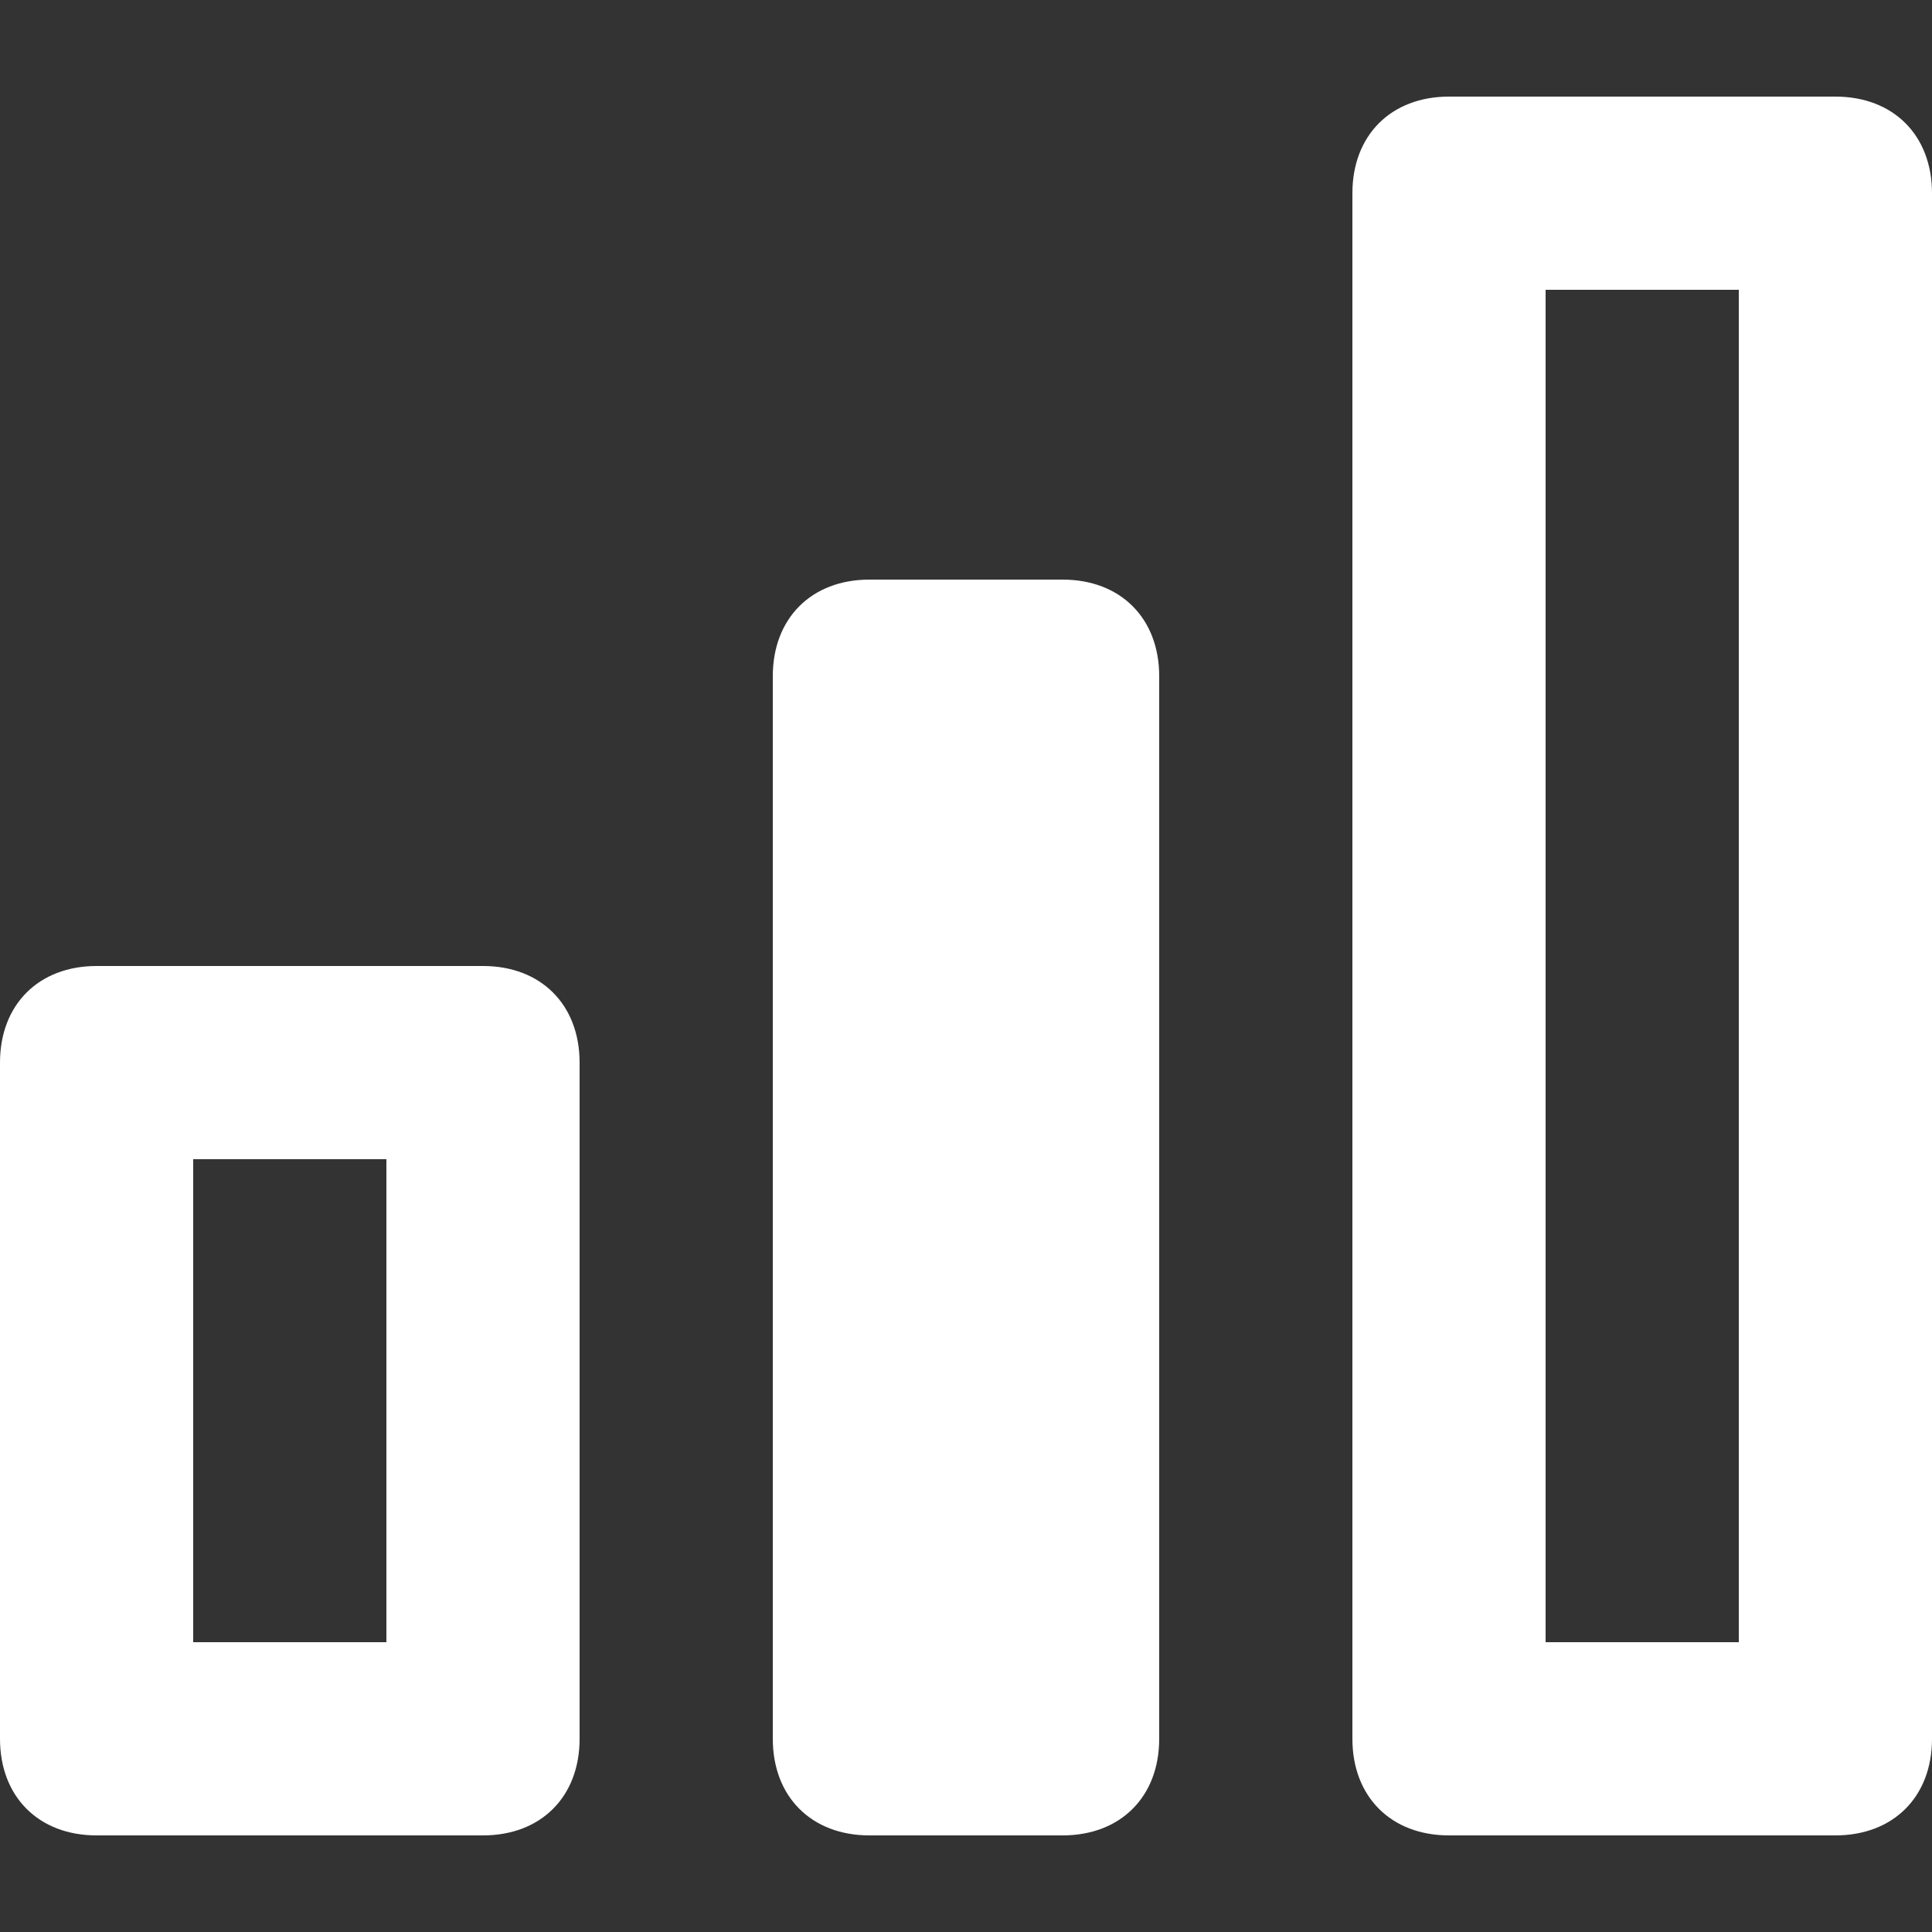 <svg fill="#ffffff" version="1.1" id="Layer_1" xmlns="http://www.w3.org/2000/svg"
    xmlns:xlink="http://www.w3.org/1999/xlink" viewBox="0 0 20 20" enable-background="new 0 0 20 20"
    xml:space="preserve"><rect x="0" y="0" width="20" height="20" fill="#333333" stroke="none"/><g id="SVGRepo_bgCarrier" stroke-width="0"></g><g id="SVGRepo_tracerCarrier" stroke-linecap="round" stroke-linejoin="round"></g><g id="SVGRepo_iconCarrier"> <path d="M5,19H1c-0.6,0-1-0.4-1-1v-7c0-0.6,0.4-1,1-1h4c0.6,0,1,0.4,1,1v7C6,18.6,5.6,19,5,19z M2,17h2v-5H2V17z"></path> <path d="M11,6H9C8.4,6,8,6.4,8,7v11c0,0.6,0.4,1,1,1h2c0.6,0,1-0.4,1-1V7C12,6.4,11.6,6,11,6z"></path> <path d="M19,19h-4c-0.6,0-1-0.4-1-1V2c0-0.6,0.4-1,1-1h4c0.6,0,1,0.4,1,1v16C20,18.6,19.6,19,19,19z M16,17h2V3h-2V17z"></path> </g></svg>